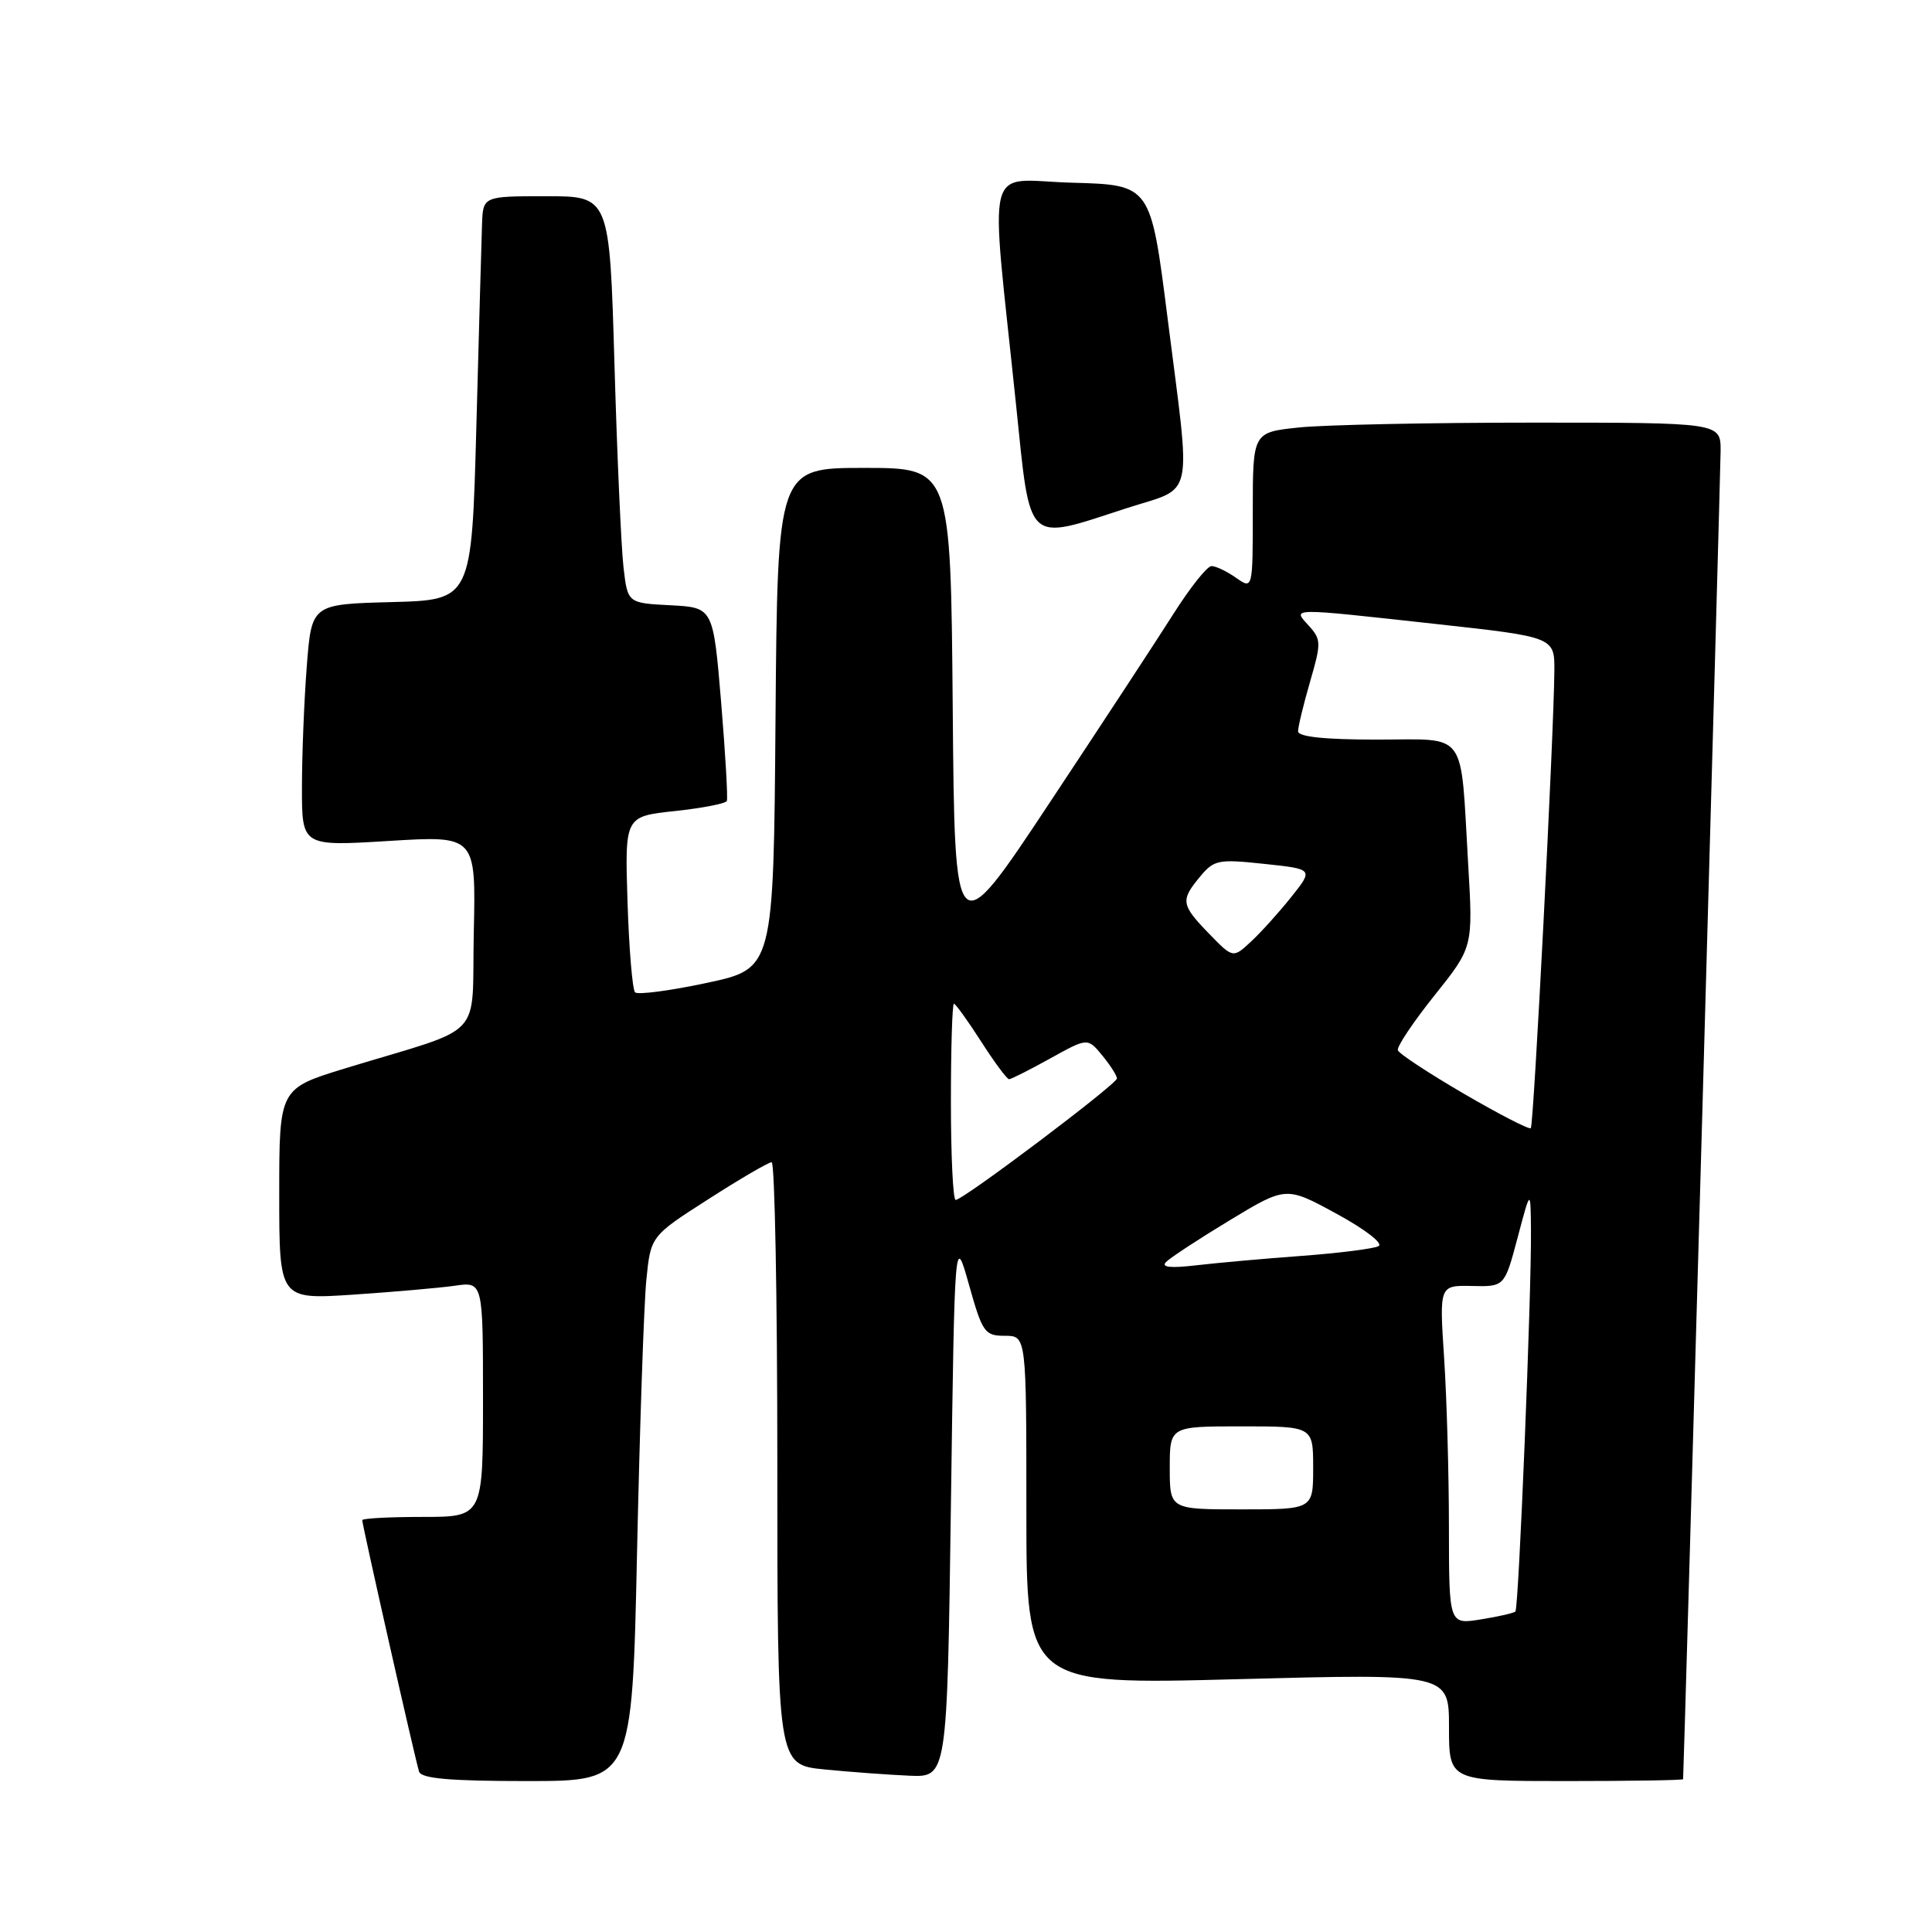 <?xml version="1.0" encoding="UTF-8" standalone="no"?>
<!DOCTYPE svg PUBLIC "-//W3C//DTD SVG 1.1//EN" "http://www.w3.org/Graphics/SVG/1.1/DTD/svg11.dtd" >
<svg xmlns="http://www.w3.org/2000/svg" xmlns:xlink="http://www.w3.org/1999/xlink" version="1.1" viewBox="0 0 256 256">
 <g >
 <path fill="currentColor"
d=" M 84.41 205.75 C 84.77 189.11 85.32 172.87 85.64 169.64 C 86.22 163.79 86.22 163.79 93.86 158.90 C 98.06 156.20 101.84 154.00 102.25 154.00 C 102.66 154.00 103.00 171.96 103.00 193.92 C 103.00 233.84 103.00 233.84 109.25 234.46 C 112.69 234.80 117.75 235.17 120.50 235.29 C 125.50 235.50 125.50 235.50 126.00 199.50 C 126.50 163.50 126.50 163.50 128.40 170.25 C 130.17 176.56 130.48 177.00 133.15 177.00 C 136.00 177.00 136.00 177.00 136.00 200.12 C 136.00 223.24 136.00 223.24 164.00 222.50 C 192.00 221.76 192.00 221.76 192.00 228.88 C 192.00 236.00 192.00 236.00 207.50 236.00 C 216.03 236.00 223.01 235.89 223.02 235.75 C 223.13 234.41 227.98 62.55 227.99 59.75 C 228.00 56.00 228.00 56.00 203.15 56.00 C 189.48 56.00 175.53 56.29 172.15 56.64 C 166.00 57.28 166.00 57.28 166.00 67.70 C 166.00 78.11 166.00 78.11 163.78 76.56 C 162.56 75.70 161.09 75.00 160.53 75.01 C 159.96 75.01 157.72 77.83 155.54 81.26 C 153.37 84.69 145.94 96.02 139.04 106.43 C 126.50 125.35 126.50 125.35 126.24 93.68 C 125.97 62.00 125.97 62.00 114.50 62.00 C 103.03 62.00 103.03 62.00 102.76 95.18 C 102.50 128.35 102.50 128.35 93.65 130.24 C 88.78 131.28 84.51 131.84 84.15 131.49 C 83.80 131.13 83.35 125.74 83.15 119.51 C 82.79 108.18 82.79 108.18 89.41 107.47 C 93.05 107.08 96.15 106.48 96.31 106.13 C 96.46 105.78 96.12 99.88 95.55 93.00 C 94.50 80.50 94.50 80.50 88.84 80.20 C 83.17 79.91 83.17 79.91 82.62 75.20 C 82.32 72.62 81.77 60.49 81.42 48.25 C 80.77 26.00 80.77 26.00 72.38 26.00 C 64.00 26.00 64.00 26.00 63.87 29.75 C 63.80 31.81 63.46 43.85 63.12 56.50 C 62.50 79.50 62.50 79.50 51.90 79.78 C 41.29 80.06 41.29 80.06 40.65 88.28 C 40.30 92.80 40.01 100.02 40.01 104.32 C 40.00 112.14 40.00 112.14 51.53 111.43 C 63.06 110.72 63.06 110.72 62.78 123.53 C 62.46 138.09 64.62 135.80 45.75 141.56 C 37.00 144.24 37.00 144.24 37.00 158.21 C 37.00 172.19 37.00 172.19 46.75 171.55 C 52.11 171.19 58.19 170.66 60.25 170.37 C 64.00 169.82 64.00 169.82 64.00 185.41 C 64.00 201.00 64.00 201.00 56.00 201.00 C 51.60 201.00 48.00 201.19 48.00 201.43 C 48.00 202.09 55.05 233.31 55.53 234.75 C 55.83 235.67 59.61 236.00 69.85 236.00 C 83.76 236.00 83.76 236.00 84.41 205.75 Z  M 149.25 67.35 C 158.40 64.38 157.85 66.94 154.69 42.00 C 152.47 24.50 152.47 24.50 142.09 24.21 C 130.26 23.89 131.17 20.29 134.63 53.62 C 136.58 72.45 135.80 71.72 149.25 67.35 Z  M 191.99 202.38 C 191.99 195.30 191.70 185.18 191.35 179.90 C 190.72 170.31 190.72 170.31 195.04 170.40 C 199.36 170.50 199.36 170.50 201.09 164.00 C 202.81 157.50 202.81 157.50 202.86 163.00 C 202.94 171.28 201.24 213.09 200.80 213.53 C 200.60 213.74 198.53 214.21 196.21 214.58 C 192.00 215.26 192.00 215.26 191.99 202.38 Z  M 155.00 194.50 C 155.00 189.00 155.00 189.00 164.50 189.00 C 174.00 189.00 174.00 189.00 174.00 194.50 C 174.00 200.00 174.00 200.00 164.50 200.00 C 155.00 200.00 155.00 200.00 155.00 194.50 Z  M 154.50 167.23 C 155.05 166.66 158.85 164.17 162.95 161.69 C 170.41 157.18 170.41 157.18 177.12 160.84 C 180.87 162.88 183.32 164.77 182.67 165.12 C 182.03 165.46 177.45 166.04 172.50 166.41 C 167.55 166.77 161.25 167.34 158.50 167.66 C 155.10 168.06 153.82 167.92 154.50 167.23 Z  M 126.00 146.00 C 126.00 138.85 126.18 133.00 126.40 133.00 C 126.61 133.00 128.24 135.25 130.00 138.00 C 131.76 140.75 133.43 143.00 133.71 143.00 C 133.98 143.00 136.44 141.76 139.16 140.25 C 144.12 137.50 144.12 137.50 146.06 139.86 C 147.13 141.16 148.00 142.53 148.00 142.90 C 148.00 143.65 127.63 159.00 126.63 159.00 C 126.28 159.00 126.00 153.15 126.00 146.00 Z  M 193.98 144.93 C 189.32 142.21 185.37 139.62 185.22 139.16 C 185.07 138.70 187.25 135.44 190.06 131.92 C 195.19 125.51 195.19 125.51 194.54 114.51 C 193.48 96.47 194.61 98.00 182.42 98.00 C 175.53 98.00 172.00 97.63 172.00 96.90 C 172.00 96.30 172.72 93.34 173.59 90.33 C 175.08 85.22 175.07 84.73 173.44 82.93 C 171.24 80.51 170.59 80.52 190.25 82.68 C 206.00 84.41 206.00 84.41 205.96 88.96 C 205.89 97.40 203.23 149.11 202.84 149.49 C 202.63 149.70 198.65 147.65 193.98 144.93 Z  M 160.19 123.70 C 156.48 119.87 156.40 119.30 159.04 116.13 C 160.87 113.93 161.46 113.82 167.52 114.47 C 174.04 115.16 174.04 115.16 171.12 118.83 C 169.51 120.85 167.12 123.51 165.79 124.74 C 163.38 126.99 163.38 126.99 160.19 123.70 Z "/>
</g>
</svg>